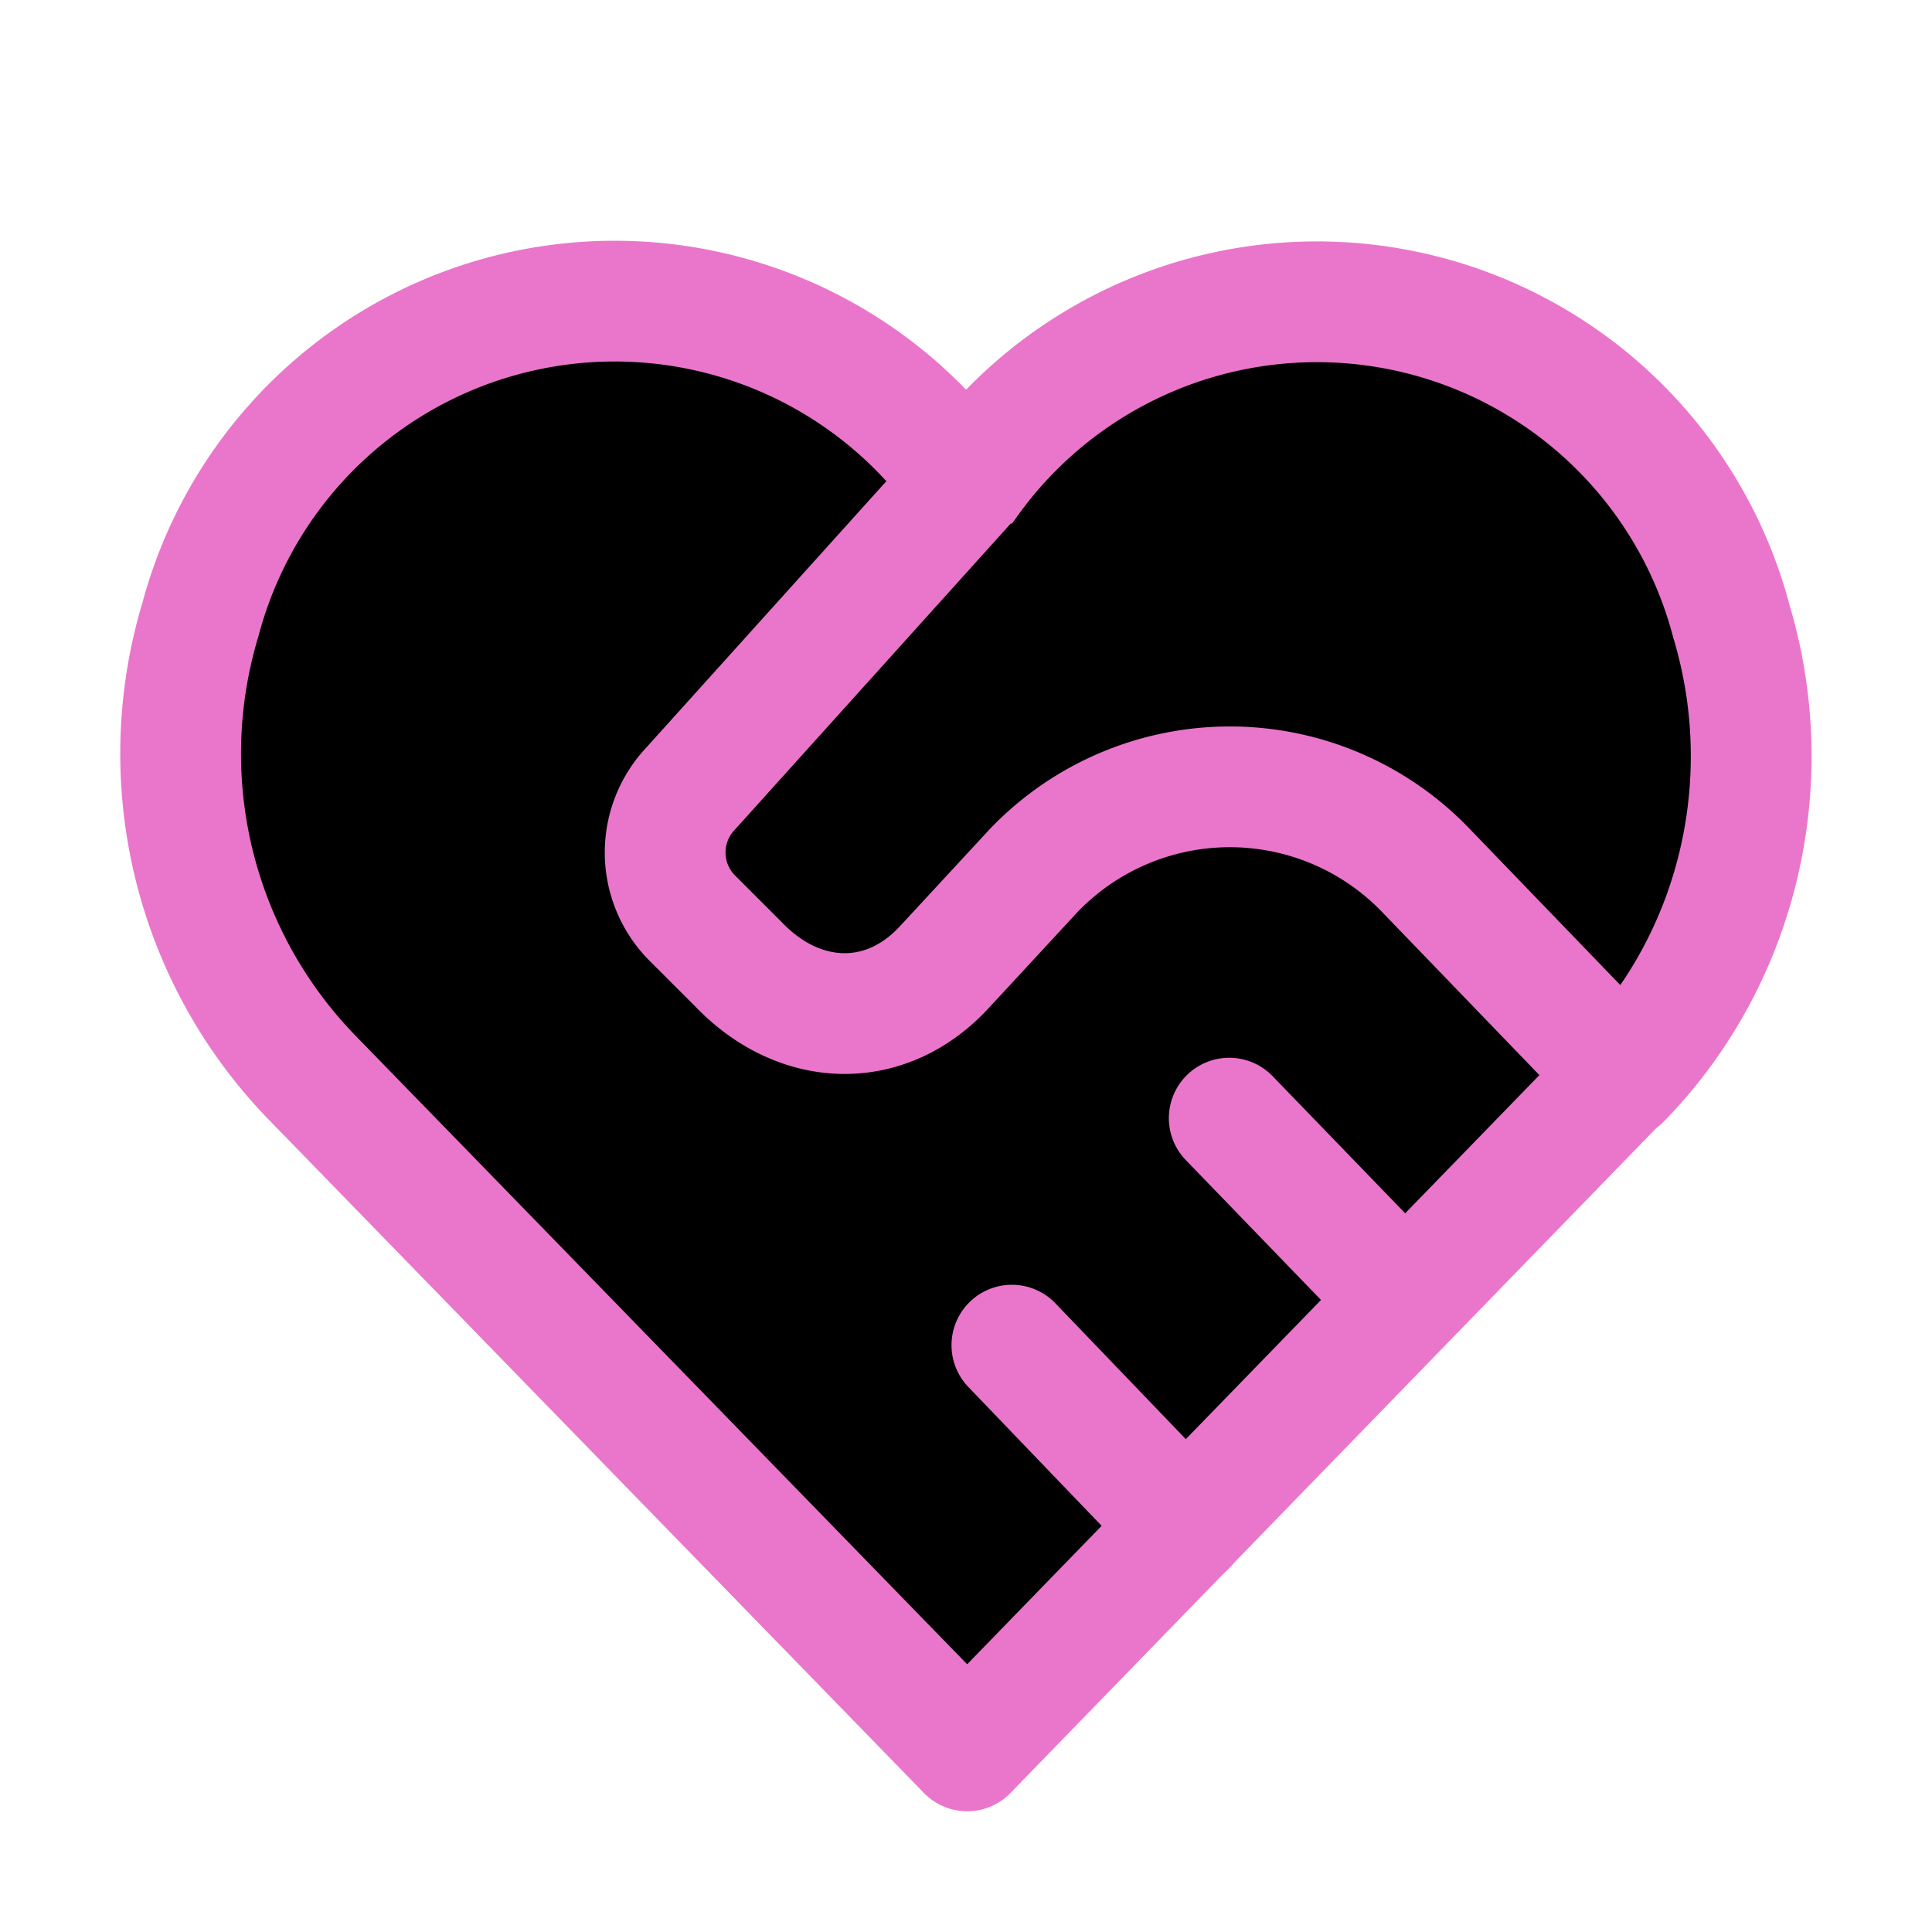<svg xmlns="http://www.w3.org/2000/svg" width="16" height="16" viewBox="0 0 16 16" fill="currentColor"><g stroke="#ea76cb" stroke-linecap="round" stroke-linejoin="round"><path d="M13.42 8.93 8.01 14.5 2.59 8.93a3.85 3.85 0 01-.93-3.8A3.55 3.55 0 018 4.01a3.55 3.55 0 016.34 1.14c.4 1.34.05 2.8-.92 3.79"/><path d="M8 4 5.72 6.53a.77.77 0 000 1.06l.4.4c.5.52 1.21.55 1.7.02l.74-.8a2.25 2.25 0 013.25 0l1.62 1.68m-5.05 2.25 1.44 1.5m.36-3.38 1.45 1.5"/></g></svg>